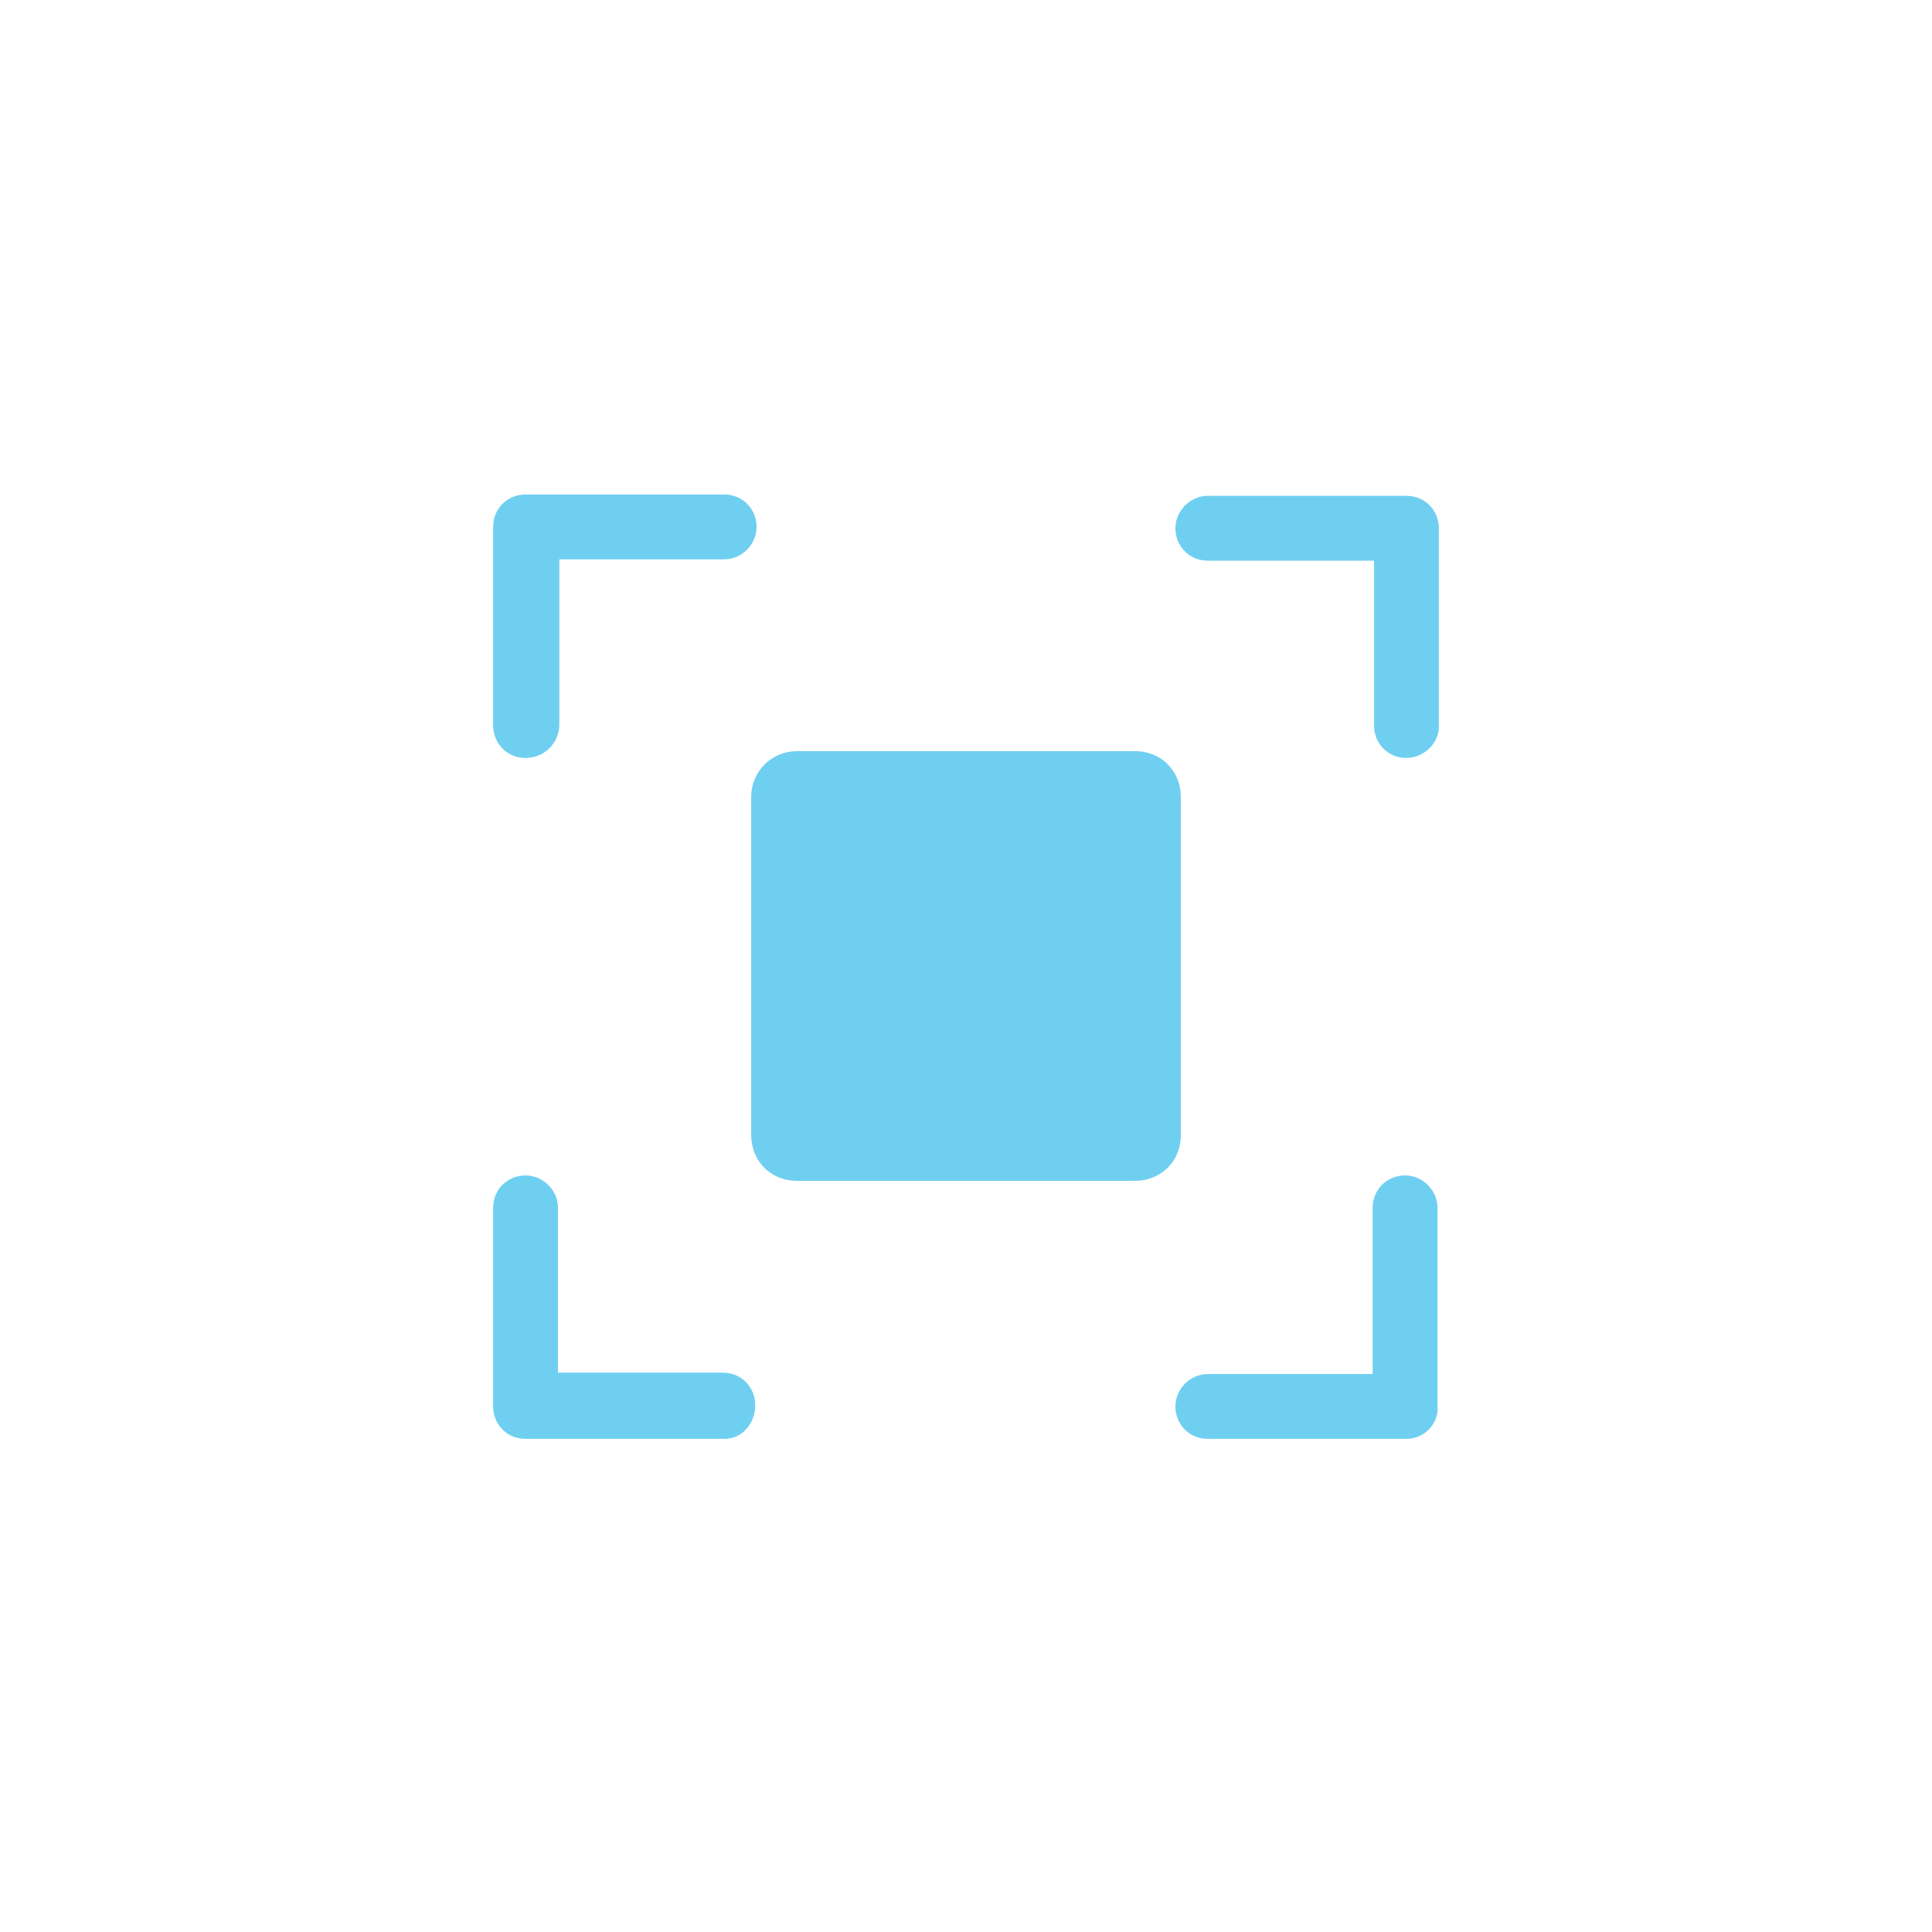 <svg xmlns="http://www.w3.org/2000/svg" width="143" height="143" viewBox="-55.5 -55.5 143 143"><path fill="#6FCFF0" d="M3.5.1h25c2 0 3.4 1.5 3.4 3.4v25c0 2-1.5 3.4-3.4 3.4h-25c-2 0-3.4-1.5-3.4-3.4v-25C.1 1.6 1.6.1 3.5.1zM48.6 51H33.9c-1.4 0-2.4-1.1-2.4-2.4s1.1-2.4 2.4-2.4h12.2V33.9c0-1.4 1.1-2.4 2.4-2.4s2.4 1.1 2.4 2.4v14.7c.1 1.3-1 2.4-2.3 2.4zM-1.9 51h-14.7c-1.4 0-2.4-1.1-2.4-2.4V33.9c0-1.4 1.1-2.4 2.4-2.4s2.4 1.1 2.4 2.4v12.2H-2c1.4 0 2.4 1.1 2.4 2.4S-.5 51-1.9 51zM-16.6.6C-18 .6-19-.5-19-1.8v-14.7c0-1.4 1.1-2.4 2.4-2.4h14.7c1.4 0 2.4 1.1 2.4 2.4s-1.1 2.4-2.4 2.4h-12.2v12.2c0 1.4-1.1 2.5-2.5 2.5zM48.6.6c-1.4 0-2.4-1.1-2.4-2.4V-14H33.9c-1.4 0-2.4-1.1-2.4-2.4s1.1-2.4 2.4-2.4h14.7c1.4 0 2.4 1.1 2.4 2.4v14.7C51-.5 49.9.6 48.6.6z"/></svg>